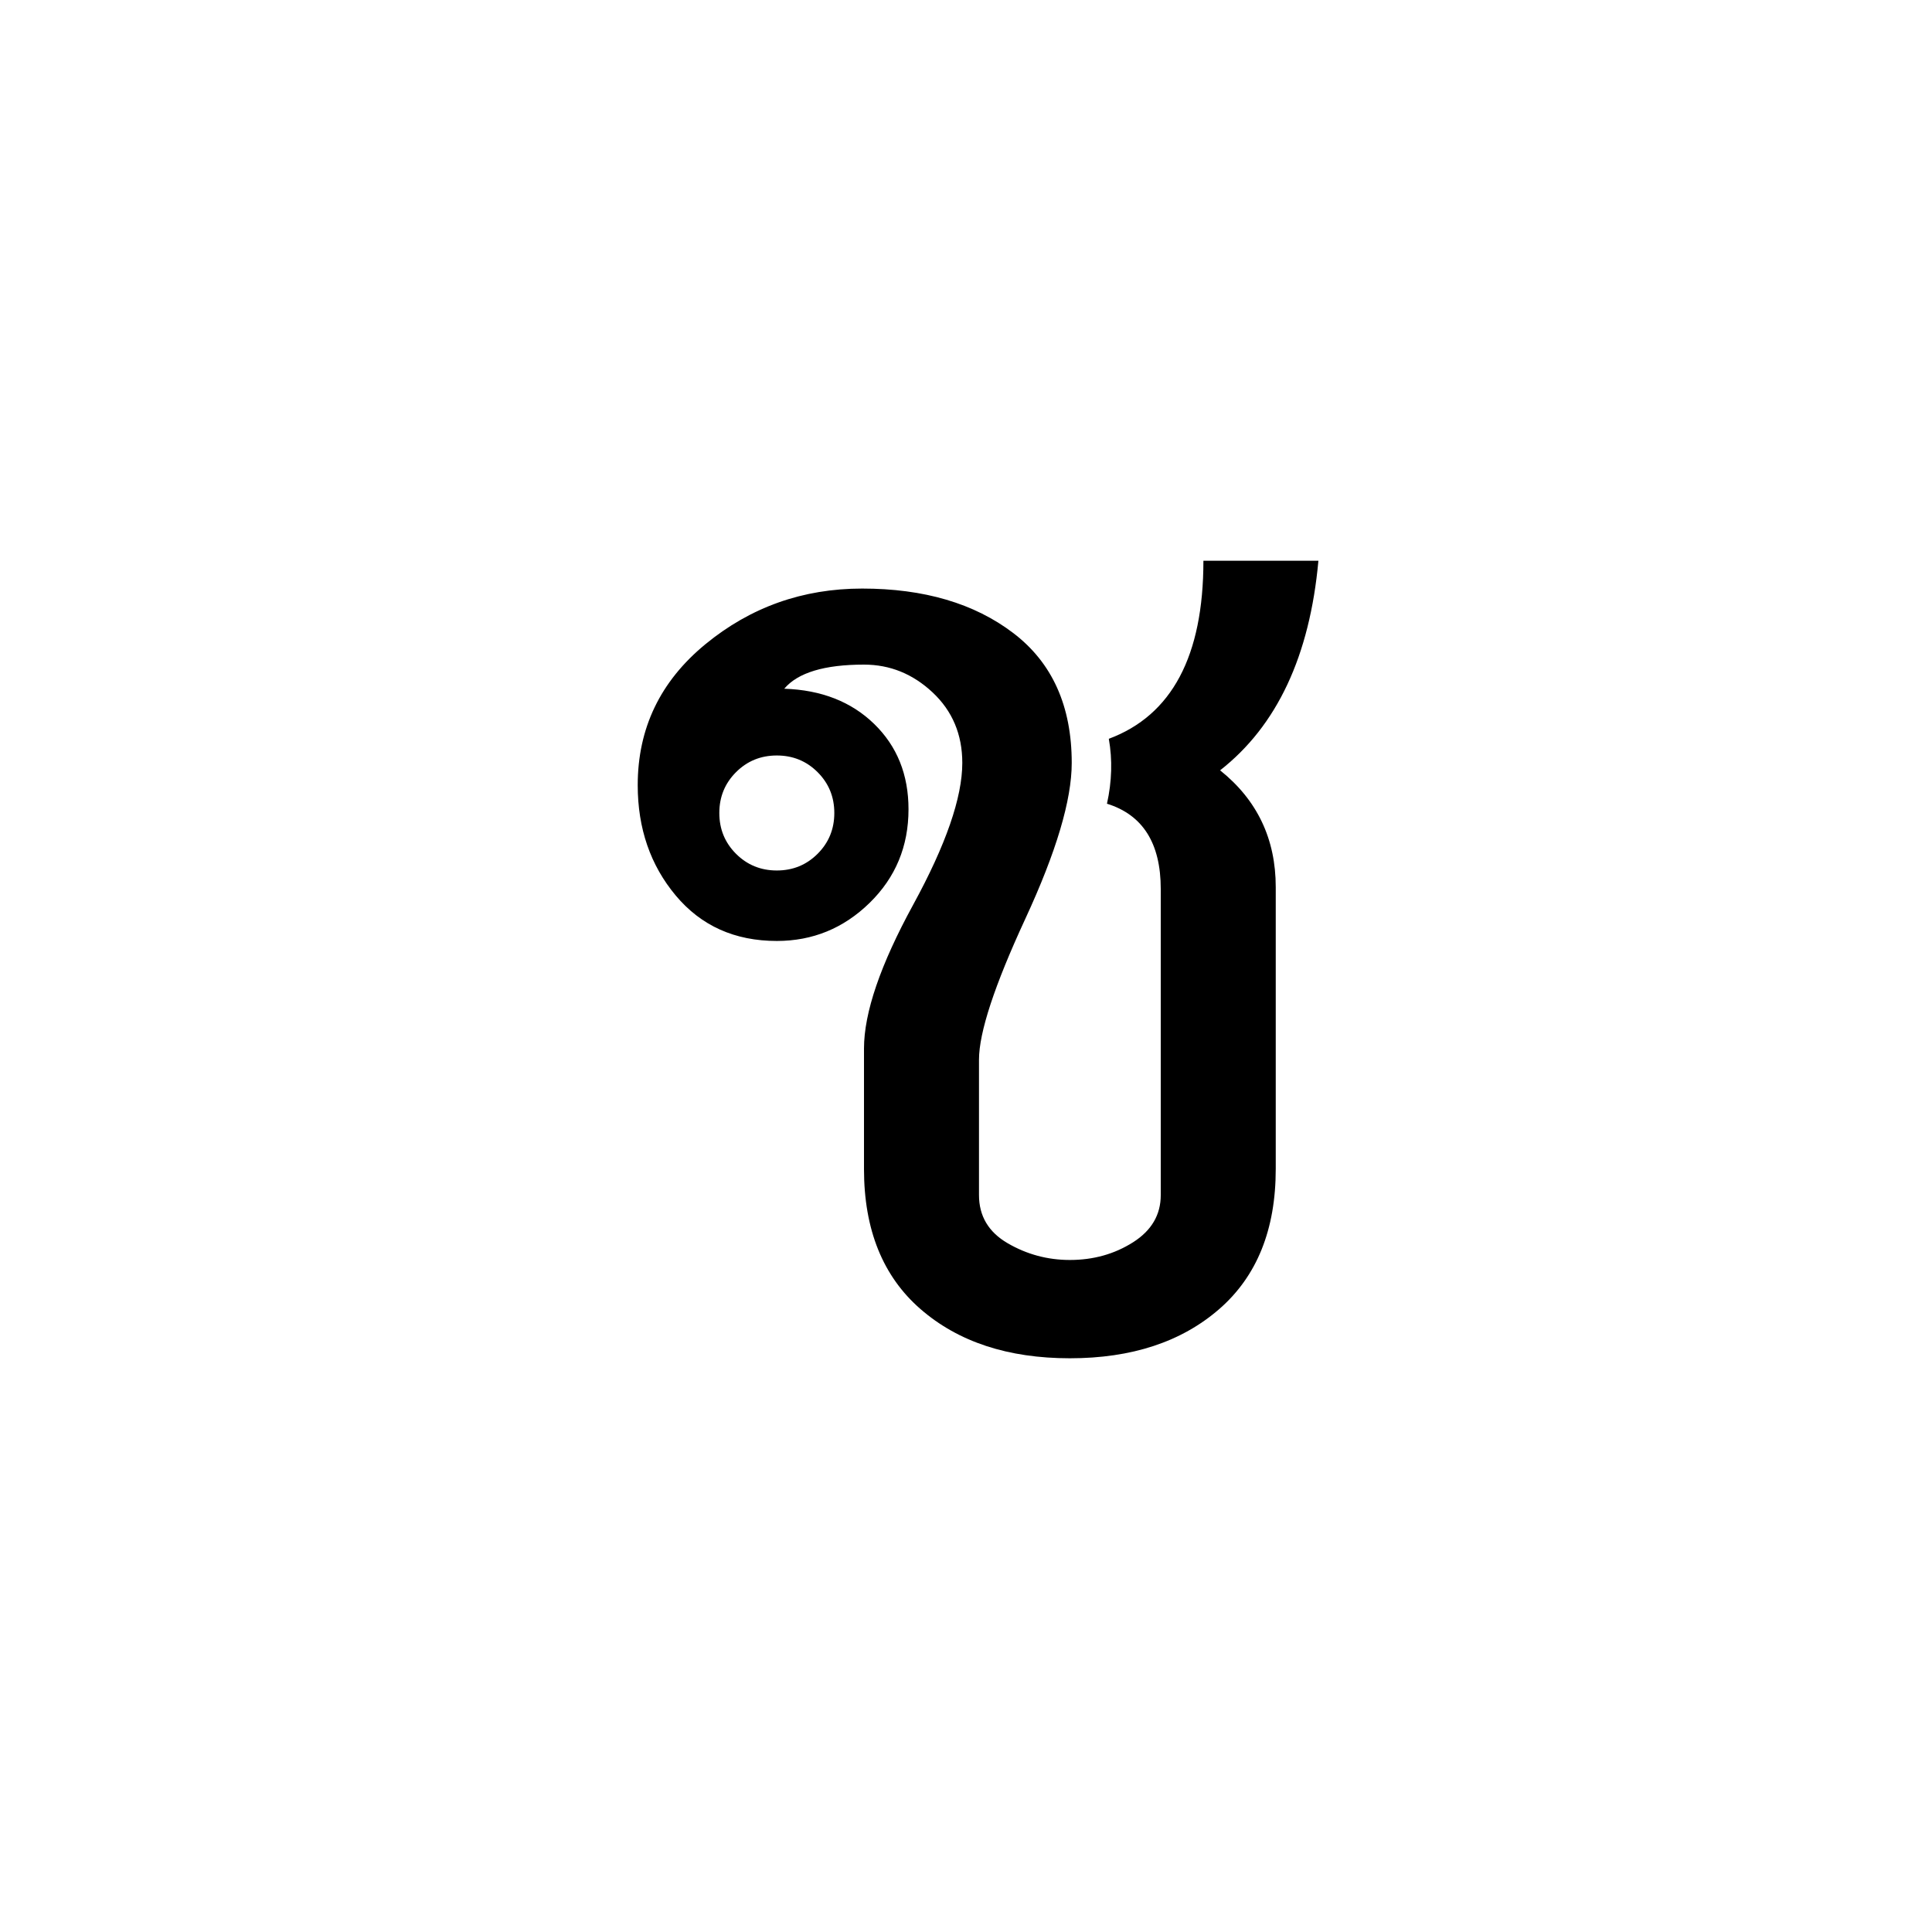 <?xml version="1.0" encoding="UTF-8" standalone="no"?><!DOCTYPE svg PUBLIC "-//W3C//DTD SVG 1.1//EN" "http://www.w3.org/Graphics/SVG/1.1/DTD/svg11.dtd"><svg width="100%" height="100%" viewBox="0 0 100 100" version="1.1" xmlns="http://www.w3.org/2000/svg" xmlns:xlink="http://www.w3.org/1999/xlink" xml:space="preserve" xmlns:serif="http://www.serif.com/" style="fill-rule:evenodd;clip-rule:evenodd;stroke-linejoin:round;stroke-miterlimit:1.414;"><rect id="consonants" x="-400" y="-100" width="500" height="900" style="fill:none;"/><path d="M66.032,60.512c0,3.136 -0.976,5.552 -2.928,7.248c-1.952,1.696 -4.528,2.544 -7.728,2.544c-3.2,0 -5.776,-0.848 -7.728,-2.544c-1.952,-1.696 -2.928,-4.112 -2.928,-7.248l0,-6.24c0,-1.856 0.848,-4.336 2.544,-7.44c1.696,-3.104 2.544,-5.552 2.544,-7.344c0,-1.472 -0.512,-2.688 -1.536,-3.648c-1.024,-0.96 -2.208,-1.44 -3.552,-1.44c-2.048,0 -3.424,0.416 -4.128,1.248c1.92,0.064 3.472,0.672 4.656,1.824c1.184,1.152 1.776,2.624 1.776,4.416c0,1.92 -0.672,3.536 -2.016,4.848c-1.344,1.312 -2.944,1.968 -4.8,1.968c-2.176,0 -3.92,-0.784 -5.232,-2.352c-1.312,-1.568 -1.968,-3.472 -1.968,-5.712c0,-2.944 1.168,-5.376 3.504,-7.296c2.336,-1.92 5.04,-2.88 8.112,-2.88c3.2,0 5.808,0.768 7.824,2.304c2.016,1.536 3.024,3.776 3.024,6.72c0,1.92 -0.8,4.608 -2.4,8.064c-1.6,3.456 -2.4,5.888 -2.4,7.296l0,7.008c0,1.088 0.496,1.92 1.488,2.496c0.992,0.576 2.064,0.864 3.216,0.864c1.216,0 2.304,-0.304 3.264,-0.912c0.96,-0.608 1.44,-1.424 1.44,-2.448l0,-15.84c0,-2.368 -0.928,-3.84 -2.784,-4.416c0.256,-1.152 0.288,-2.272 0.096,-3.36c3.264,-1.216 4.896,-4.288 4.896,-9.216l5.952,0c-0.448,4.928 -2.144,8.544 -5.088,10.848c1.92,1.536 2.88,3.552 2.88,6.048l0,14.592Zm-22.848,-18.432c0,-0.832 -0.288,-1.536 -0.864,-2.112c-0.576,-0.576 -1.28,-0.864 -2.112,-0.864c-0.832,0 -1.536,0.288 -2.112,0.864c-0.576,0.576 -0.864,1.28 -0.864,2.112c0,0.832 0.288,1.536 0.864,2.112c0.576,0.576 1.28,0.864 2.112,0.864c0.832,0 1.536,-0.288 2.112,-0.864c0.576,-0.576 0.864,-1.28 0.864,-2.112Z" style="fill-rule:nonzero;"/></svg>